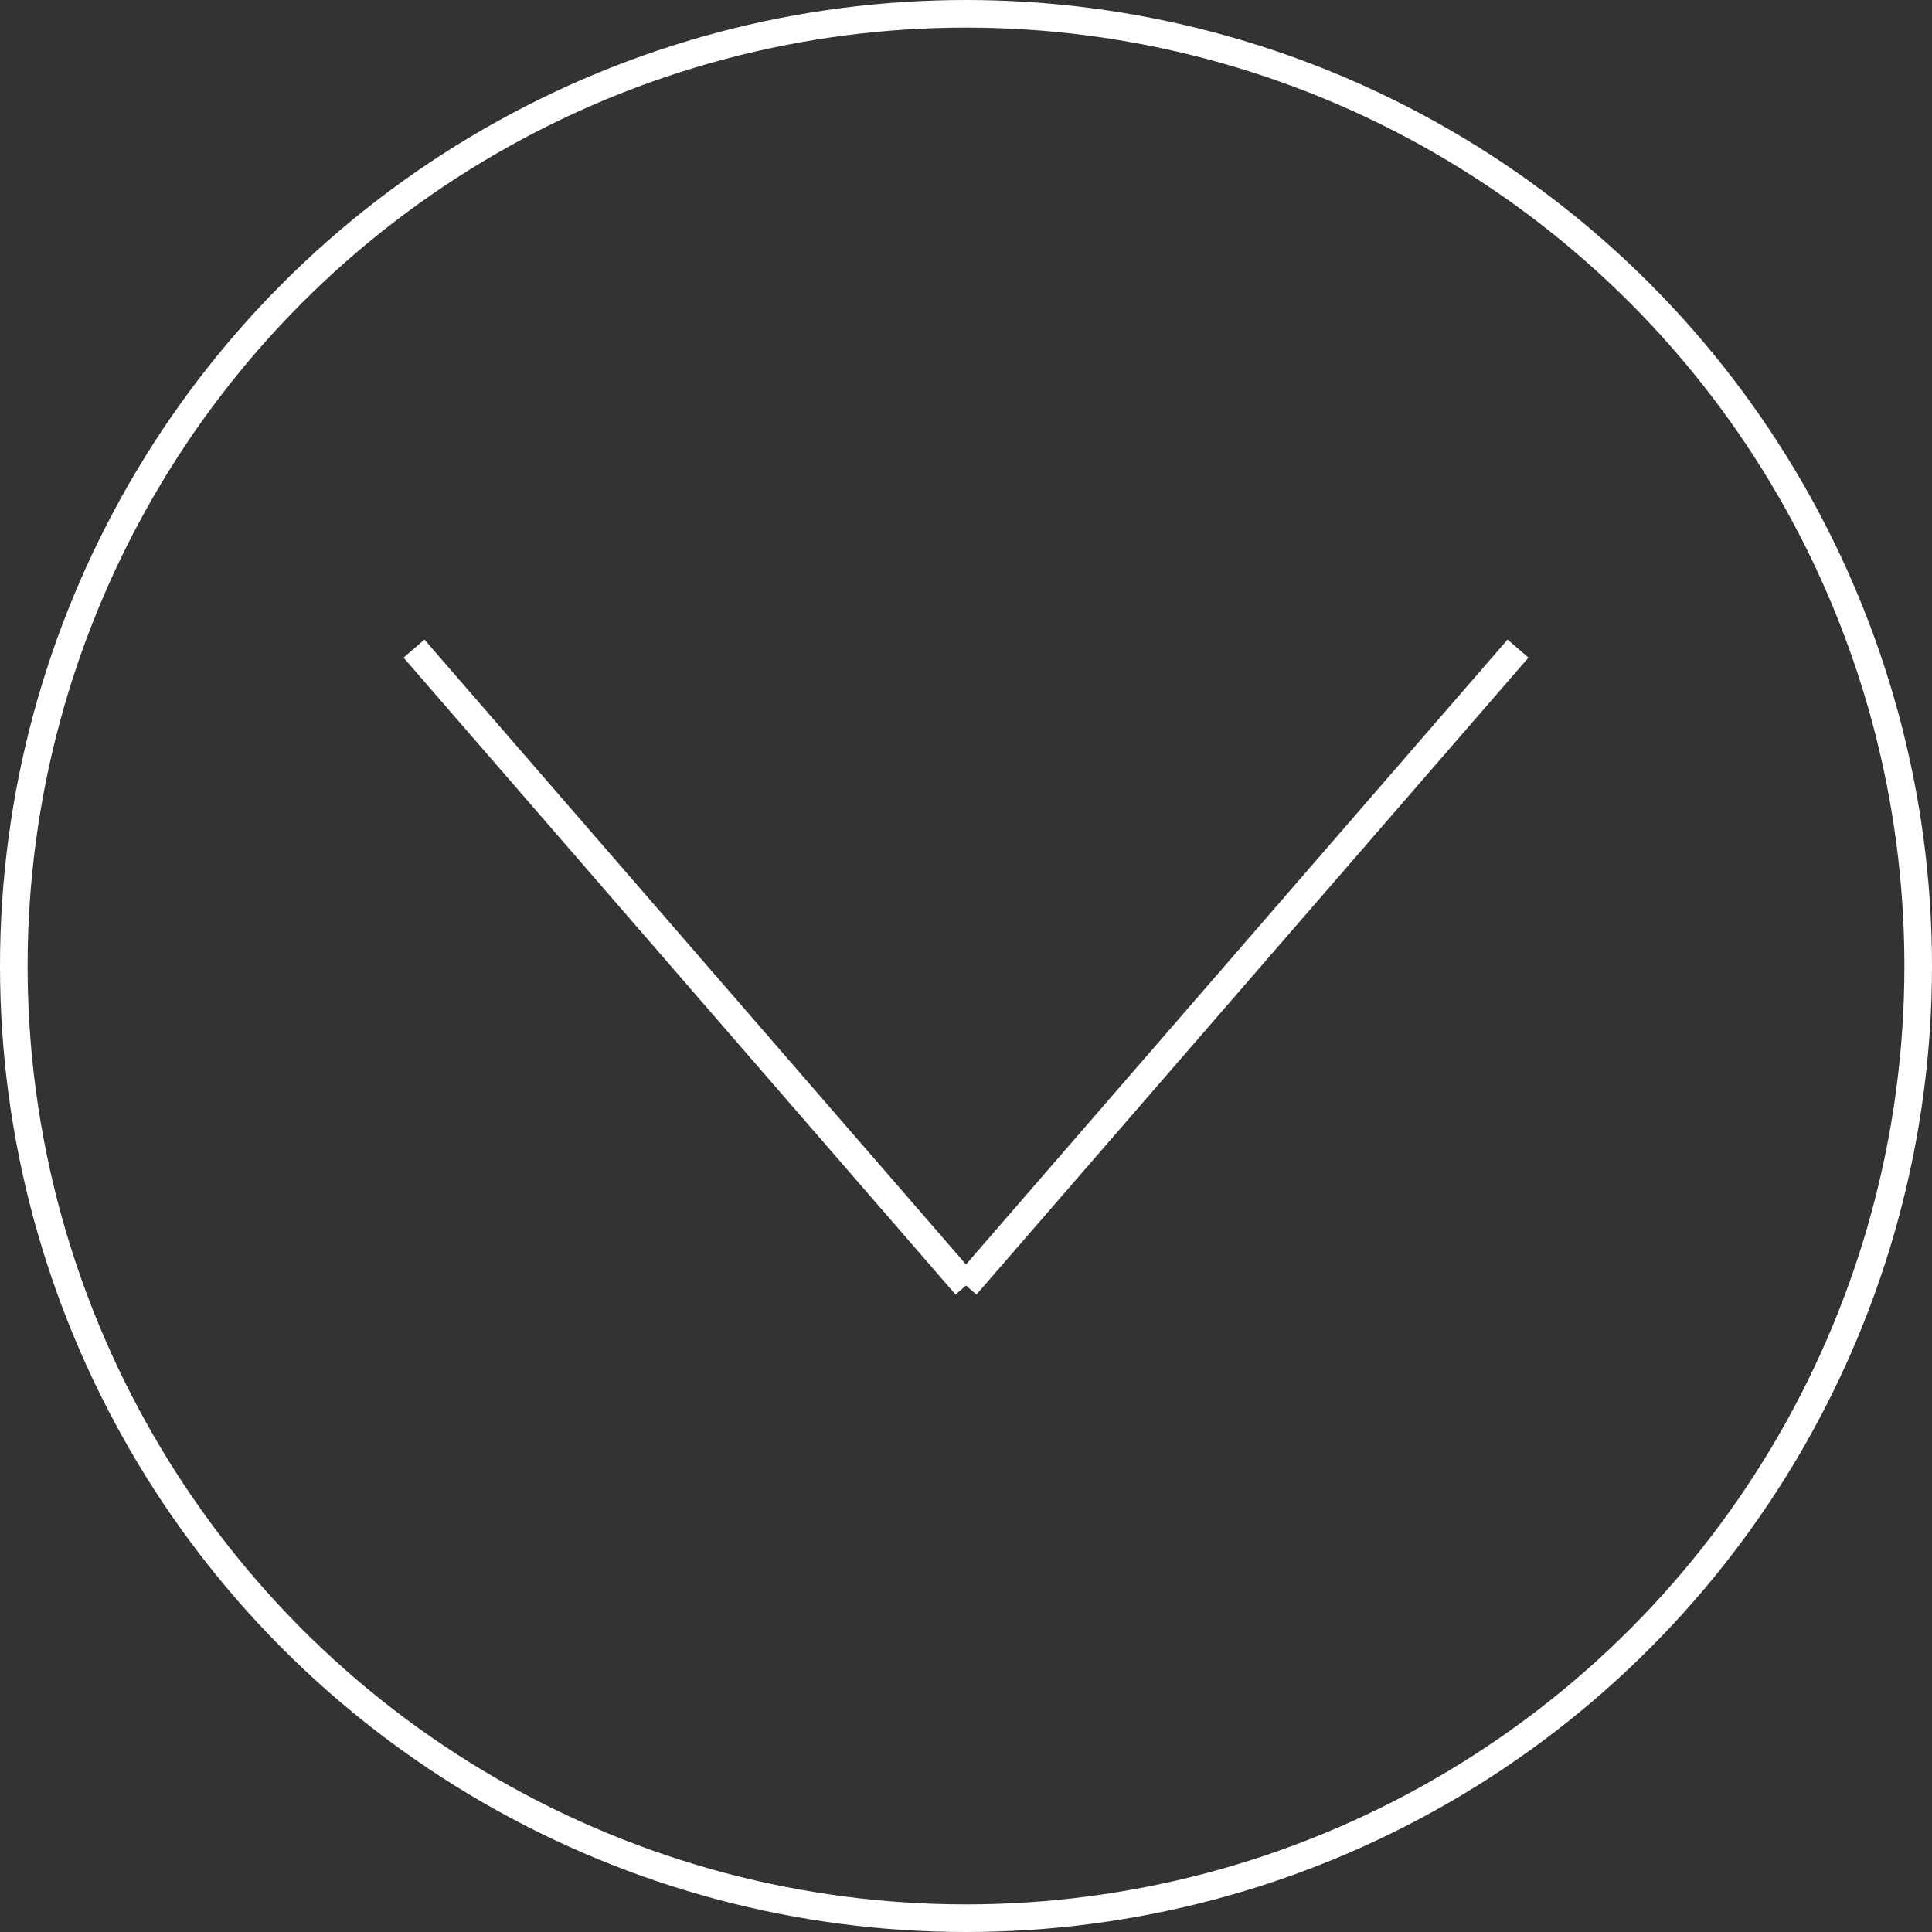 <svg xmlns="http://www.w3.org/2000/svg" xmlns:xlink="http://www.w3.org/1999/xlink" width="70" height="70" viewBox="0 0 70 70"><rect x="0" y="0" width="70" height="70" fill="#333333" stroke="none"/><defs><clipPath id="a"><rect width="70" height="70" fill="none"/></clipPath></defs><g clip-path="url(#a)"><g transform="translate(-648 -647)"><line x2="20" y2="23.077" transform="translate(663 670.5)" fill="none" stroke="#fff" stroke-width="1"/><line x1="20" y2="23.077" transform="translate(683 670.5)" fill="none" stroke="#fff" stroke-width="1"/><g transform="translate(648 647)" fill="rgba(255,255,255,0)" stroke="#fff" stroke-width="1"><circle cx="35" cy="35" r="35" stroke="none"/><circle cx="35" cy="35" r="34.5" fill="none"/></g></g></g></svg>